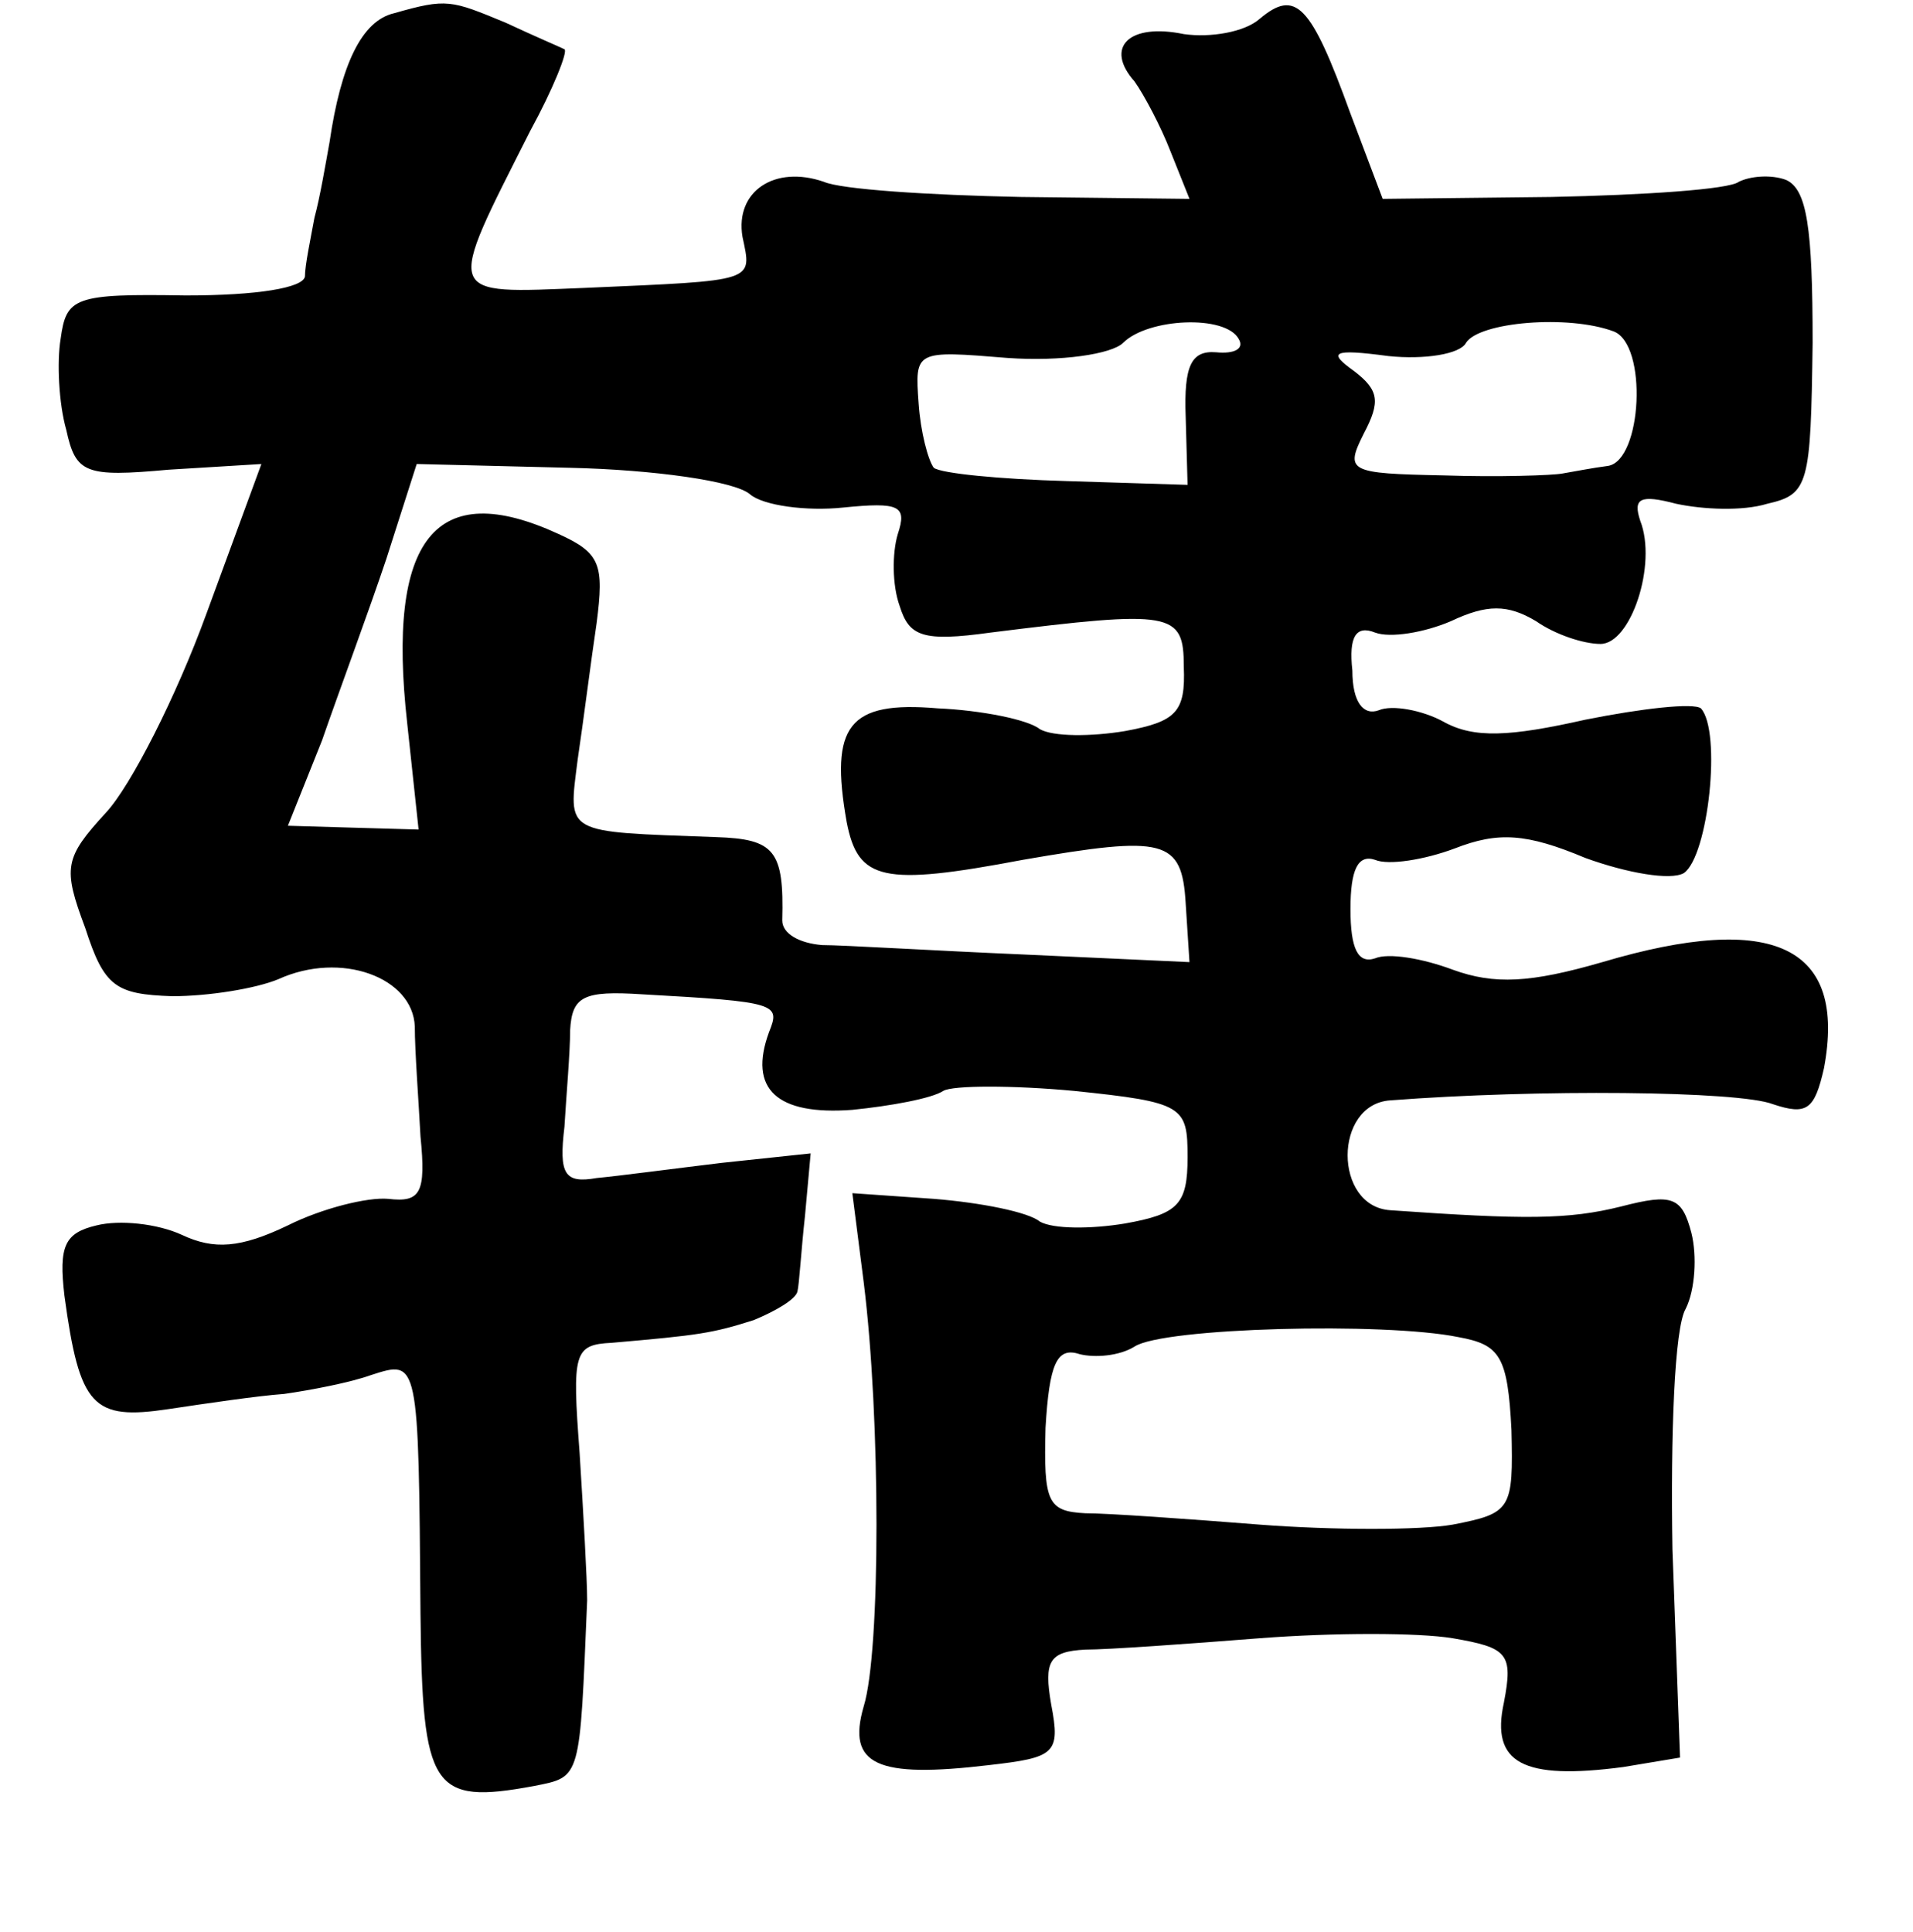 <?xml version="1.0" standalone="no"?>
<!DOCTYPE svg PUBLIC "-//W3C//DTD SVG 20010904//EN"
 "http://www.w3.org/TR/2001/REC-SVG-20010904/DTD/svg10.dtd">
<svg version="1.0" xmlns="http://www.w3.org/2000/svg"
 width="101pt" height="102pt" viewBox="0 0 101 102"
 preserveAspectRatio="xMidYMid meet">
<g transform="translate(0,102) scale(0.1,-0.1)"
fill="#000000" stroke="none">
<path d="M208 1013 c-17 -4 -28 -27 -34 -68 -2 -11 -5 -29 -8 -40 -2 -11 -5
-25 -5 -31 -1 -6 -25 -10 -63 -10 -59 1 -63 -1 -66 -23 -2 -12 -1 -34 3 -48 5
-23 10 -25 54 -21 l49 3 -29 -79 c-16 -44 -40 -91 -53 -105 -22 -24 -23 -29
-11 -61 10 -31 16 -35 46 -36 19 0 44 4 56 9 33 15 71 1 72 -25 0 -13 2 -39 3
-58 3 -30 0 -35 -17 -33 -11 1 -35 -5 -53 -14 -25 -12 -39 -13 -56 -5 -13 6
-33 8 -45 5 -17 -4 -20 -11 -17 -37 8 -59 15 -66 55 -60 20 3 47 7 61 8 14 2
35 6 46 10 25 8 25 9 26 -126 1 -93 6 -101 60 -91 25 5 24 3 28 98 0 11 -2 46
-4 78 -4 53 -3 57 17 58 46 4 53 5 75 12 12 5 22 11 23 15 1 4 2 22 4 40 l3
33 -47 -5 c-25 -3 -55 -7 -66 -8 -17 -3 -20 2 -17 27 1 17 3 39 3 51 1 18 7
21 38 19 72 -4 73 -5 67 -20 -11 -30 4 -44 44 -41 20 2 42 6 48 10 5 3 37 3
69 0 58 -6 60 -8 60 -35 0 -25 -5 -30 -33 -35 -18 -3 -38 -3 -45 1 -6 5 -31
10 -56 12 l-43 3 6 -47 c9 -72 9 -195 0 -224 -9 -31 7 -38 66 -31 35 4 38 6
33 32 -4 23 -1 28 18 29 12 0 54 3 92 6 39 3 84 3 102 0 29 -5 32 -8 27 -34
-7 -32 10 -41 63 -34 l30 5 -4 110 c-1 60 1 117 7 127 5 10 6 28 3 40 -5 19
-10 21 -37 14 -28 -7 -51 -7 -122 -2 -30 2 -30 56 0 58 78 6 184 5 202 -2 18
-6 22 -3 27 19 12 64 -26 83 -117 56 -38 -11 -57 -12 -79 -4 -16 6 -34 9 -41
6 -9 -3 -13 5 -13 26 0 21 4 29 13 26 7 -3 26 0 42 6 23 9 38 8 69 -5 22 -8
45 -12 52 -8 13 9 20 75 9 87 -4 3 -31 0 -61 -6 -40 -9 -59 -10 -75 -1 -11 6
-27 9 -34 6 -8 -3 -14 4 -14 21 -2 18 2 24 12 20 8 -3 26 0 40 6 19 9 30 9 45
0 10 -7 25 -12 34 -12 16 0 30 42 21 65 -4 12 0 14 19 9 14 -3 35 -4 48 0 22
5 23 10 24 85 0 61 -3 81 -14 86 -8 3 -19 2 -25 -1 -5 -4 -50 -7 -99 -8 l-89
-1 -17 45 c-21 58 -29 66 -48 50 -8 -7 -26 -10 -40 -8 -29 6 -42 -7 -26 -25 5
-7 14 -24 19 -37 l10 -25 -89 1 c-49 1 -95 4 -104 8 -26 9 -47 -5 -43 -29 5
-24 8 -23 -83 -27 -75 -3 -74 -6 -29 83 12 22 20 42 18 43 -2 1 -16 7 -31 14
-29 12 -31 13 -59 5z m446 -172 c3 -5 -2 -8 -12 -7 -13 1 -17 -7 -16 -34 l1
-36 -64 2 c-35 1 -66 4 -70 7 -3 4 -7 19 -8 34 -2 28 -2 28 47 24 28 -2 55 2
61 8 13 13 54 15 61 2z m198 4 c18 -7 15 -68 -3 -71 -8 -1 -18 -3 -24 -4 -5
-1 -34 -2 -63 -1 -50 1 -52 2 -42 22 9 17 8 23 -5 33 -14 10 -12 12 18 8 19
-2 38 1 41 7 7 11 54 15 78 6z m-456 -86 c7 -6 30 -9 49 -7 30 3 34 1 29 -14
-3 -10 -3 -27 1 -38 5 -16 12 -19 48 -14 96 12 102 11 102 -18 1 -24 -4 -29
-31 -34 -18 -3 -38 -3 -45 1 -6 5 -31 10 -54 11 -47 4 -57 -9 -48 -60 6 -31
19 -34 93 -20 75 13 84 11 86 -23 l2 -31 -87 4 c-47 2 -96 5 -107 5 -12 1 -21
6 -21 13 1 37 -4 43 -35 44 -81 3 -78 1 -73 41 3 20 7 52 10 72 4 31 2 37 -20
47 -65 30 -91 -2 -80 -100 l6 -56 -35 1 -34 1 18 45 c9 26 25 69 34 96 l16 50
81 -2 c44 -1 87 -7 95 -14z m374 -445 c22 -4 26 -10 28 -49 1 -42 0 -44 -31
-50 -17 -3 -63 -3 -102 0 -38 3 -80 6 -92 6 -20 1 -22 6 -21 45 2 34 6 43 18
39 8 -2 21 -1 29 4 15 10 132 13 171 5z"/>
</g>
</svg>
